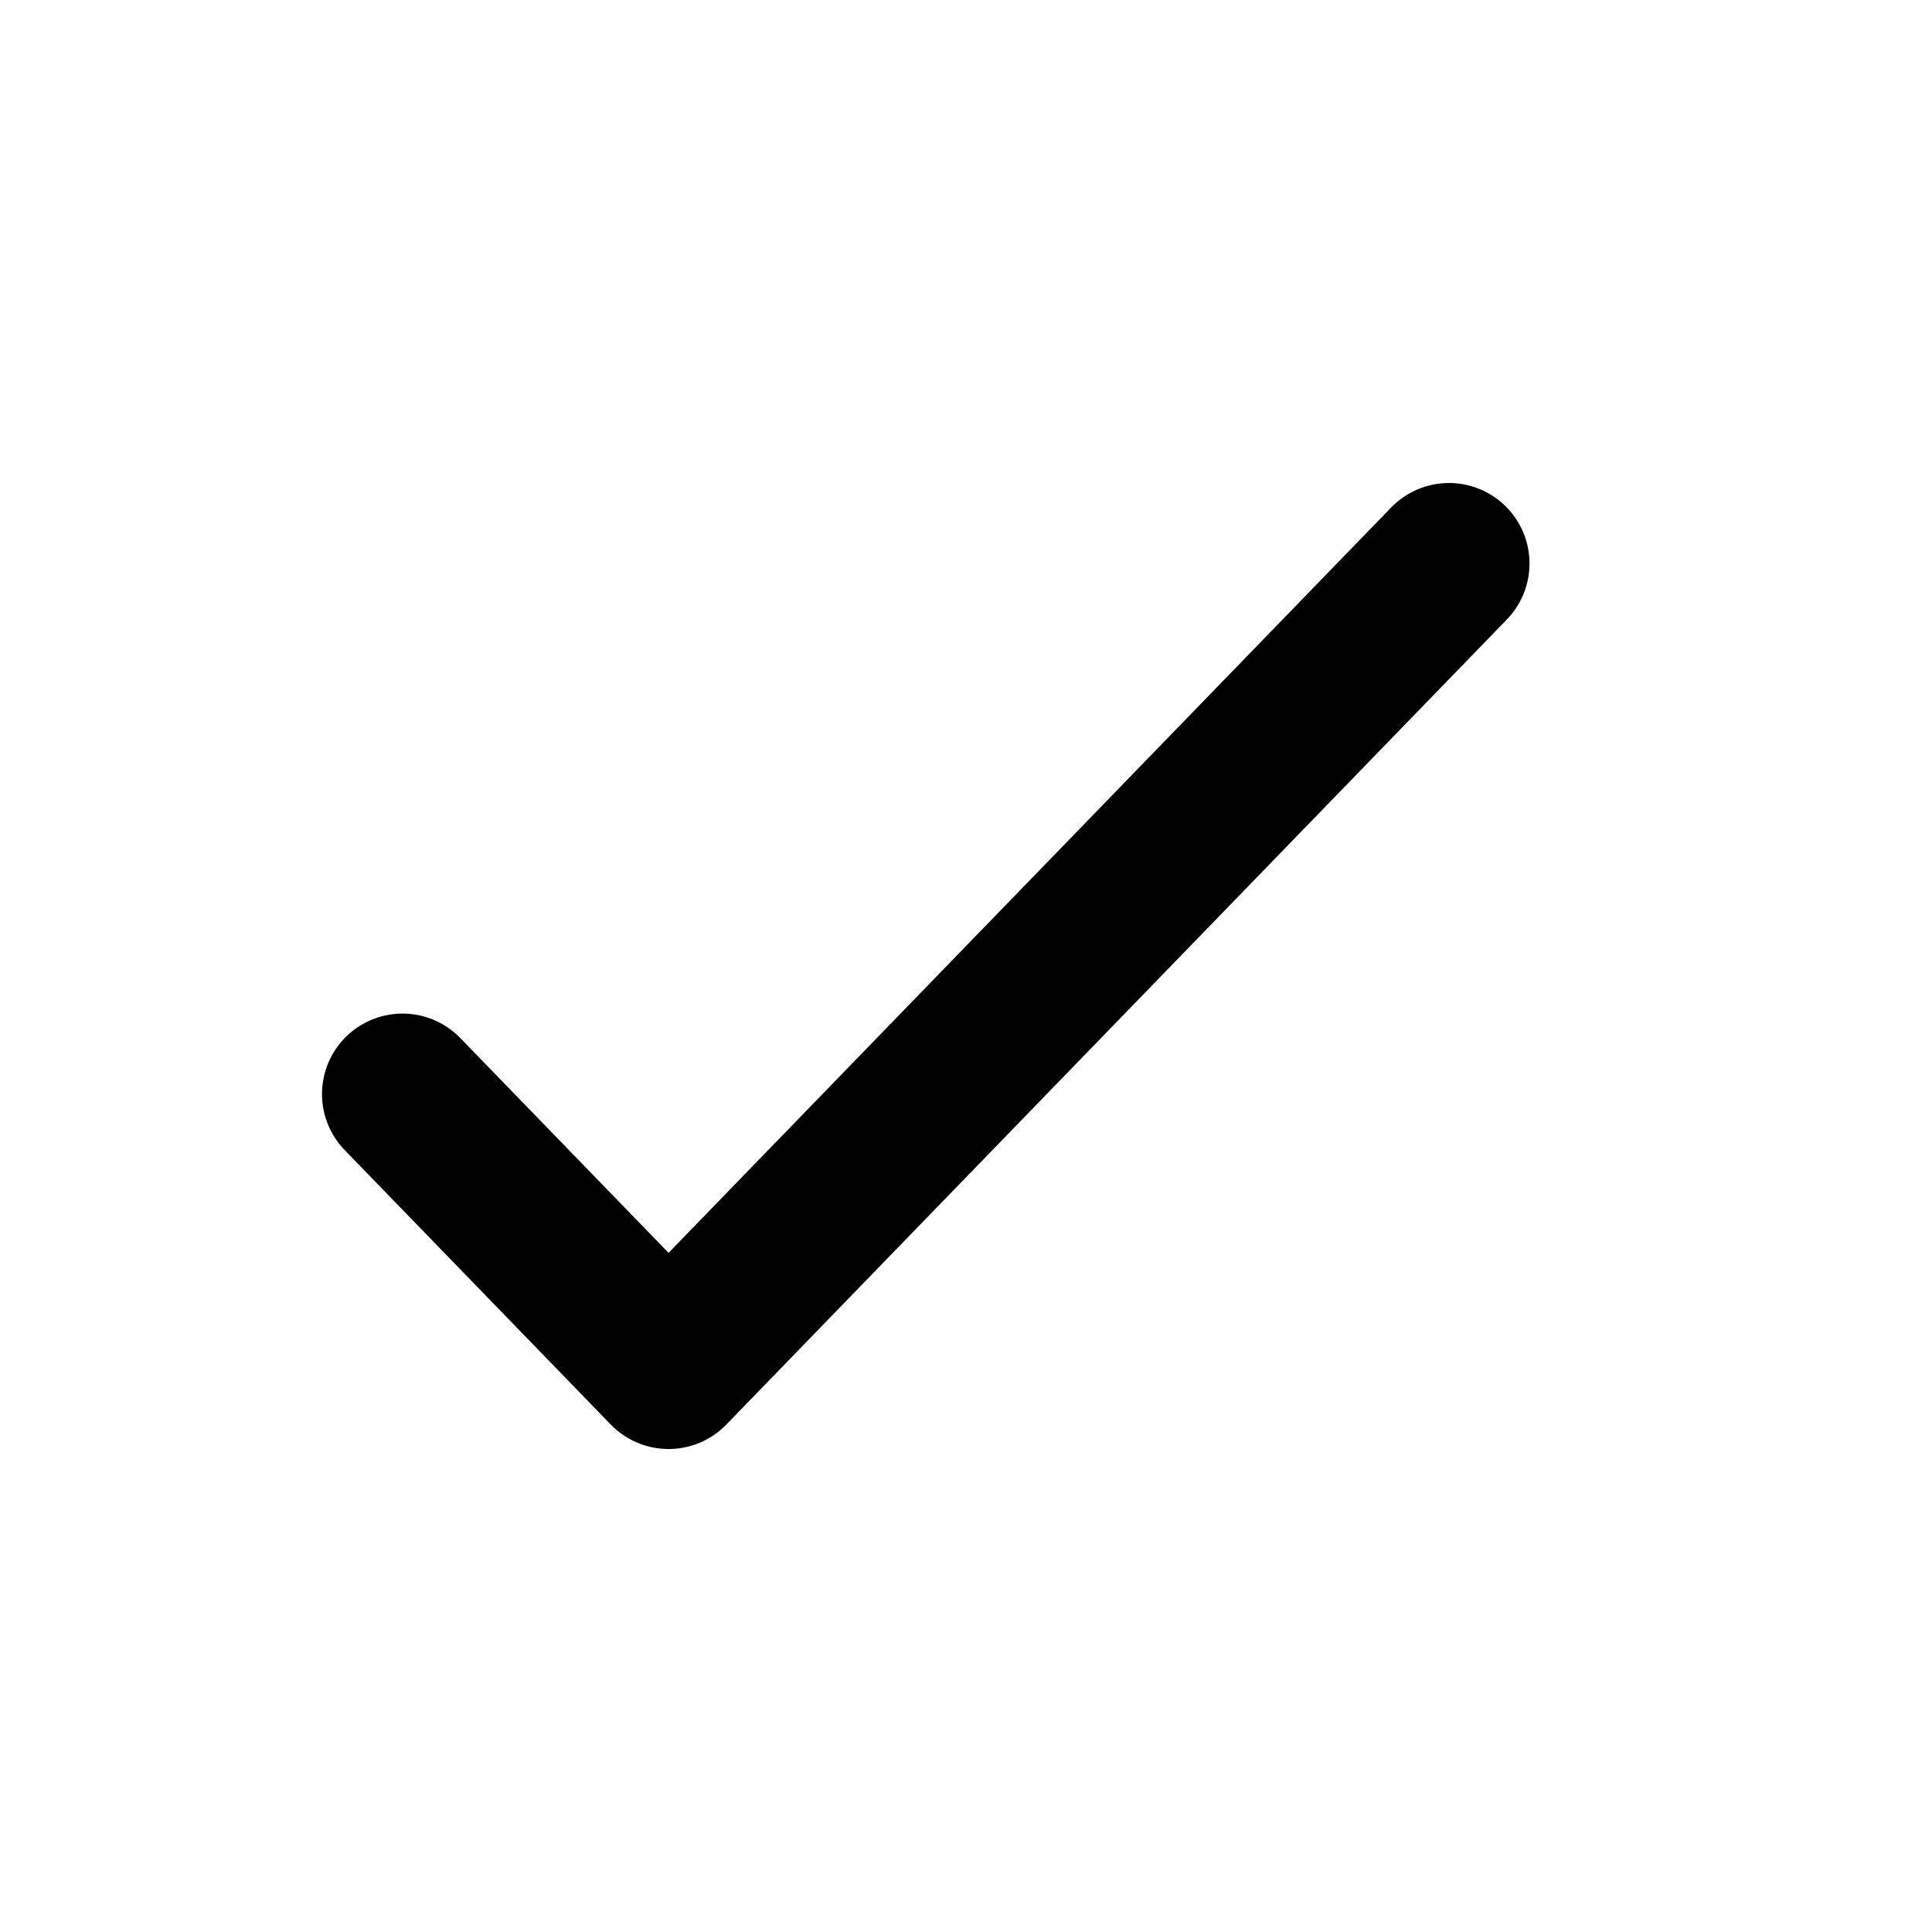 <svg width="24" height="24" viewBox="0 0 24 24" fill="none" xmlns="http://www.w3.org/2000/svg">
<path d="M18 7L8.305 17L5 13.591" stroke="#27282D" style="stroke:#27282D;stroke:color(display-p3 0.151 0.158 0.178);stroke-opacity:1;" stroke-width="2" stroke-linecap="round" stroke-linejoin="round"/>
</svg>
